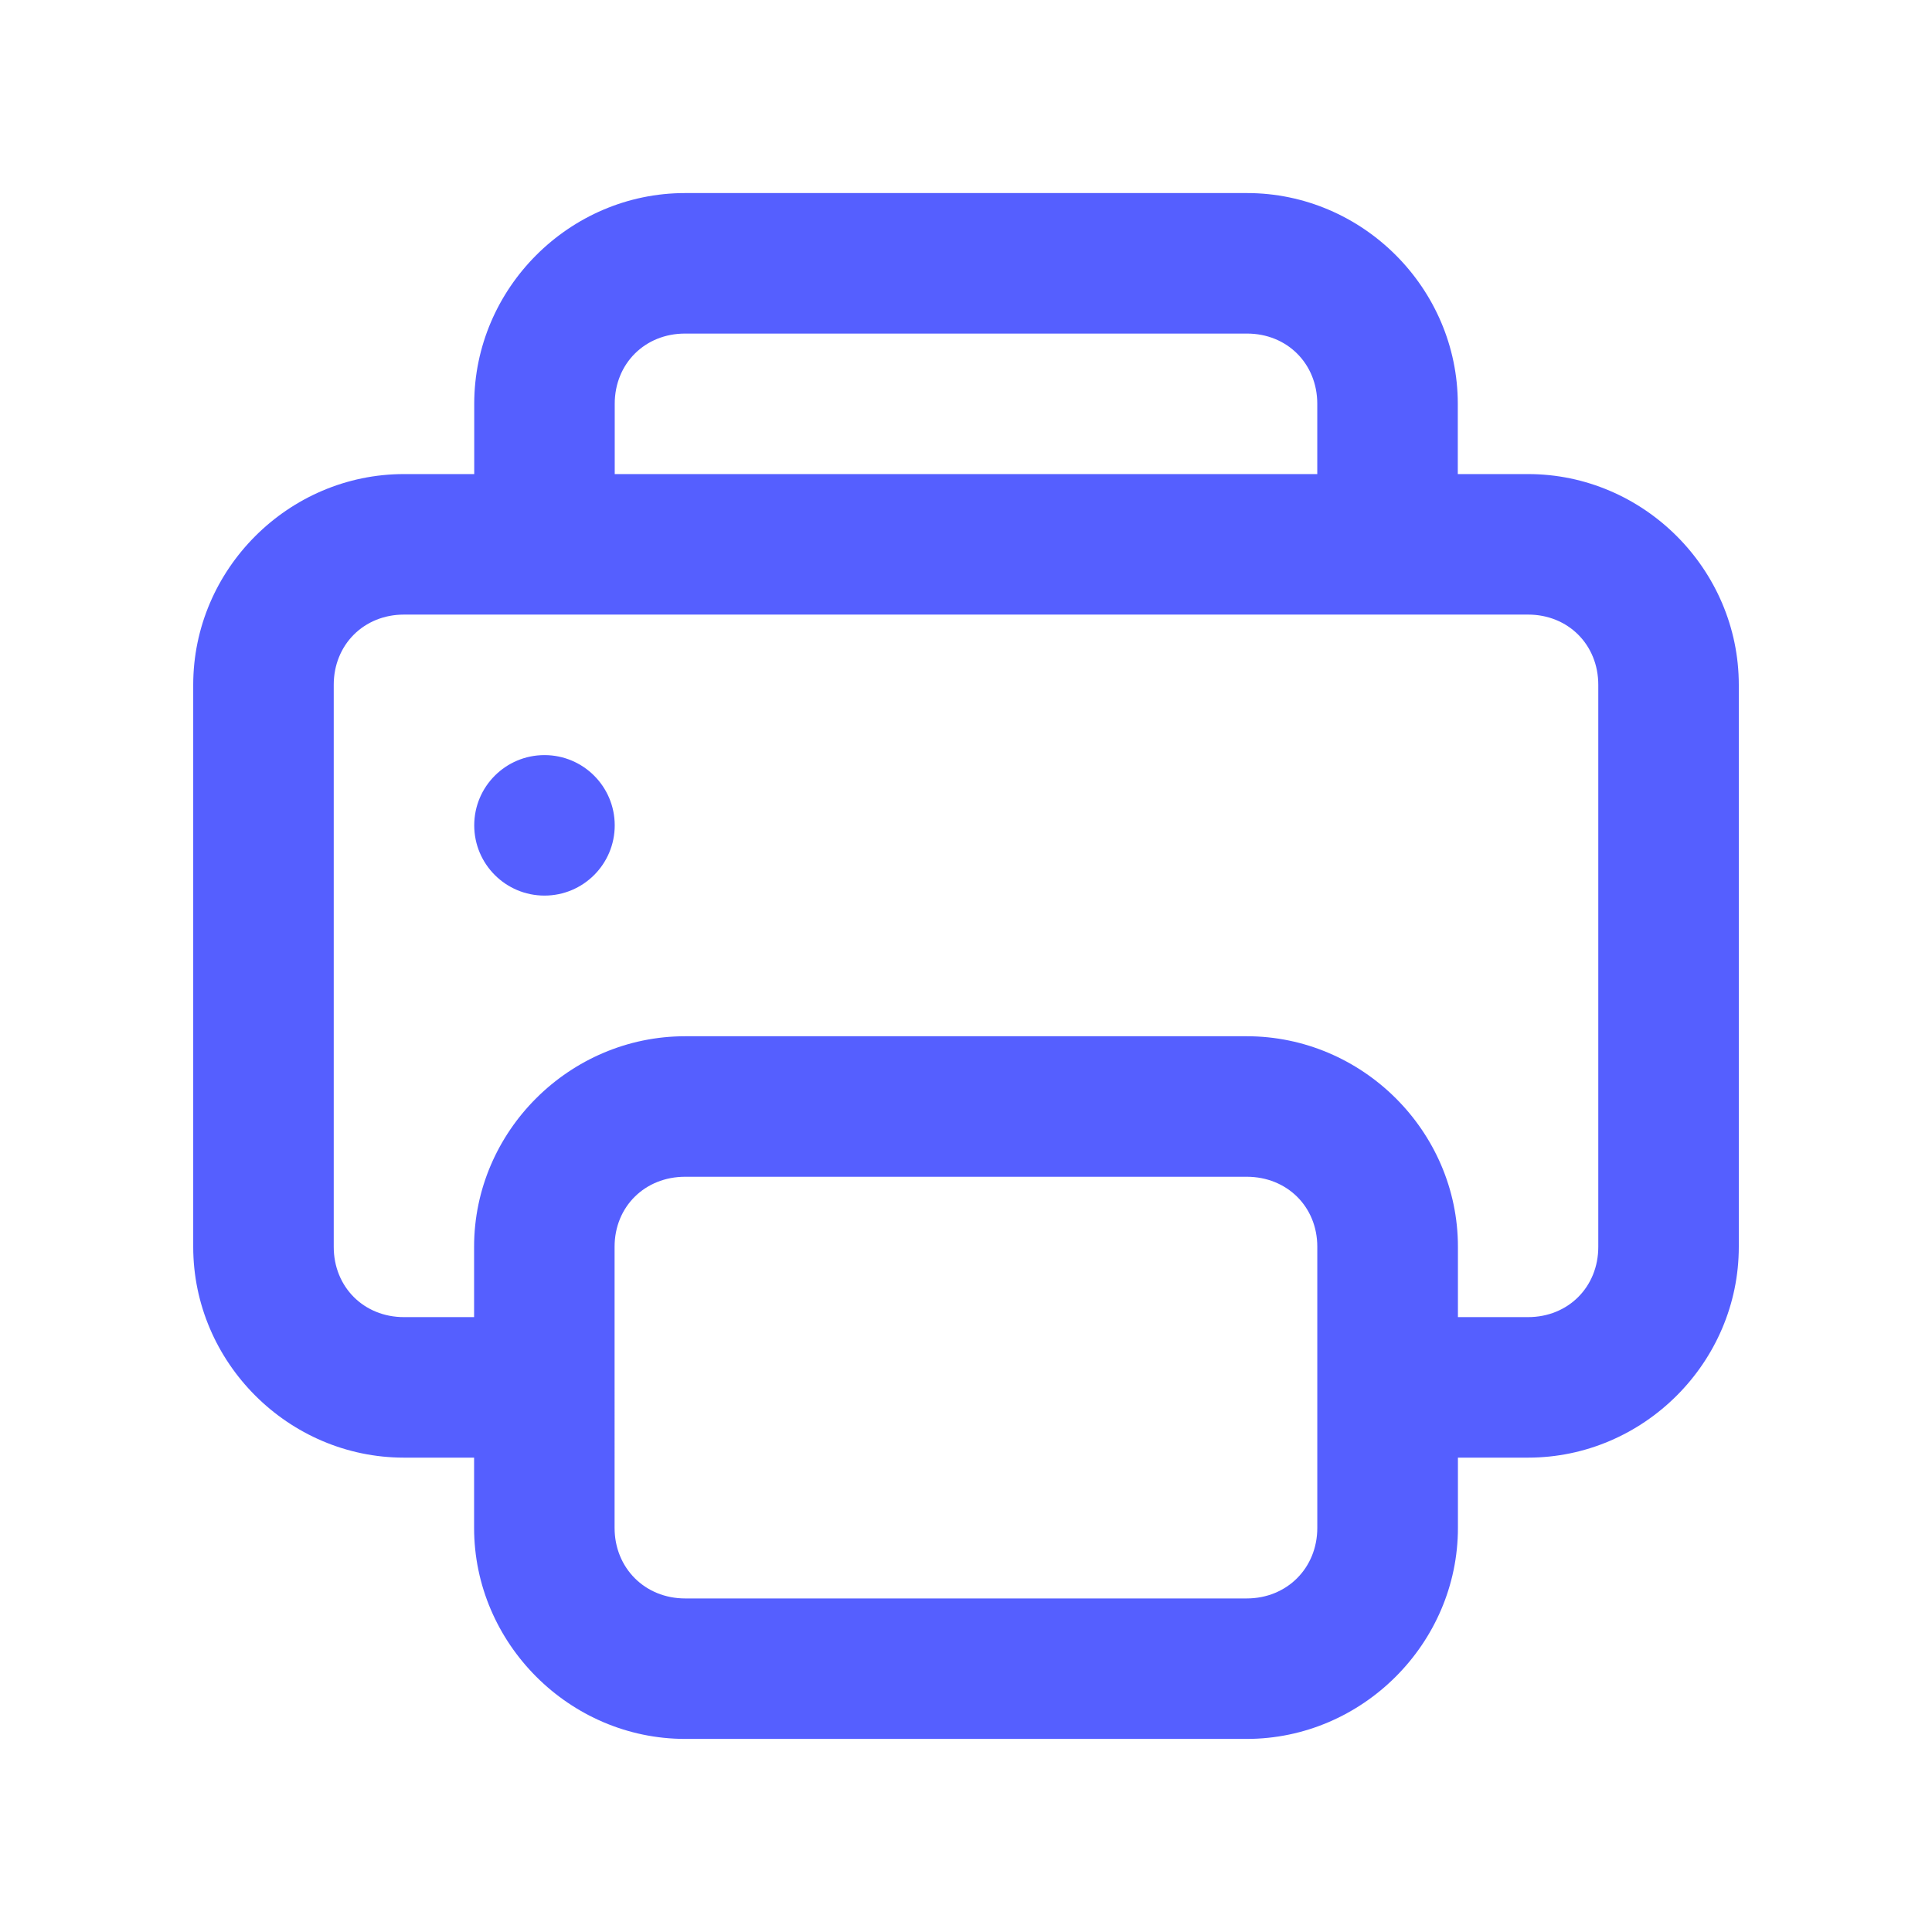 <?xml version="1.0" encoding="UTF-8" standalone="no"?>
<svg
   xmlns:dc="http://purl.org/dc/elements/1.1/"
   xmlns:cc="http://creativecommons.org/ns#"
   xmlns:rdf="http://www.w3.org/1999/02/22-rdf-syntax-ns#"
   xmlns:svg="http://www.w3.org/2000/svg"
   xmlns="http://www.w3.org/2000/svg"
   xmlns:sodipodi="http://sodipodi.sourceforge.net/DTD/sodipodi-0.dtd"
   xmlns:inkscape="http://www.inkscape.org/namespaces/inkscape"
   viewBox="0 0 100 100"
   version="1.1"
   x="0px"
   y="0px"
   id="svg10"
   sodipodi:docname="noun_print_3669846.svg"
   width="100"
   height="100"
   inkscape:version="1.0.1 (1921e68f95, 2020-11-30)">
  <defs
     id="defs14" />
  <sodipodi:namedview
     pagecolor="#ffffff"
     bordercolor="#666666"
     borderopacity="1"
     objecttolerance="10"
     gridtolerance="10"
     guidetolerance="10"
     inkscape:pageopacity="0"
     inkscape:pageshadow="2"
     inkscape:window-width="1600"
     inkscape:window-height="836"
     id="namedview12"
     showgrid="false"
     inkscape:zoom="2.9342146"
     inkscape:cx="-52.932918"
     inkscape:cy="75.92759"
     inkscape:window-x="0"
     inkscape:window-y="0"
     inkscape:window-maximized="1"
     inkscape:current-layer="svg10" />
  <path
     style="color:#000000;font-style:normal;font-variant:normal;font-weight:normal;font-stretch:normal;font-size:medium;line-height:normal;font-family:sans-serif;font-variant-ligatures:normal;font-variant-position:normal;font-variant-caps:normal;font-variant-numeric:normal;font-variant-alternates:normal;font-feature-settings:normal;text-indent:0;text-align:start;text-decoration:none;text-decoration-line:none;text-decoration-style:solid;text-decoration-color:#000000;letter-spacing:normal;word-spacing:normal;text-transform:none;writing-mode:lr-tb;direction:ltr;text-orientation:mixed;dominant-baseline:auto;baseline-shift:baseline;text-anchor:start;white-space:normal;shape-padding:0;clip-rule:nonzero;display:inline;overflow:visible;visibility:visible;opacity:0.994;isolation:auto;mix-blend-mode:normal;color-interpolation:sRGB;color-interpolation-filters:linearRGB;solid-color:#000000;solid-opacity:1;vector-effect:none;fill:#555fff;fill-opacity:1;fill-rule:evenodd;stroke:none;stroke-width:0.529;stroke-linecap:butt;stroke-linejoin:round;stroke-miterlimit:4;stroke-dasharray:none;stroke-dashoffset:0;stroke-opacity:1;paint-order:stroke fill markers;color-rendering:auto;image-rendering:auto;shape-rendering:auto;text-rendering:auto;enable-background:accumulate"
     d="m 35.455,9.993 c -5.981,0 -10.909,4.928 -10.909,10.909 v 3.636 h -3.636 c -5.981,0 -10.909,4.928 -10.909,10.909 v 29.091 c 0,5.981 4.928,10.909 10.909,10.909 h 3.629 v 3.636 c 0,5.981 4.943,10.923 10.923,10.923 h 29.07 c 5.981,0 10.93,-4.943 10.93,-10.923 V 75.447 H 79.091 C 85.072,75.447 90,70.519 90,64.538 V 35.447 C 90,29.467 85.072,24.538 79.091,24.538 h -3.636 v -3.636 c 0,-5.981 -4.928,-10.909 -10.909,-10.909 z m 0,7.273 h 29.091 c 2.077,0 3.636,1.559 3.636,3.636 V 24.538 H 31.818 v -3.636 c 0,-2.077 1.559,-3.636 3.636,-3.636 z M 20.909,31.811 H 79.091 c 2.077,0 3.636,1.559 3.636,3.636 v 29.091 c 0,2.078 -1.559,3.636 -3.636,3.636 h -3.629 v -3.643 c 0,-5.981 -4.95,-10.895 -10.93,-10.895 H 35.462 c -5.981,0 -10.923,4.914 -10.923,10.895 v 3.643 h -3.629 c -2.077,0 -3.636,-1.559 -3.636,-3.636 v -29.091 c 0,-2.078 1.559,-3.636 3.636,-3.636 z m 7.273,7.273 c -2.008,0 -3.636,1.628 -3.636,3.636 0,2.008 1.628,3.636 3.636,3.636 2.008,0 3.636,-1.628 3.636,-3.636 0,-2.008 -1.628,-3.636 -3.636,-3.636 z m 7.28,21.825 h 29.07 c 2.078,0 3.651,1.545 3.651,3.622 v 14.553 c 0,2.077 -1.573,3.651 -3.651,3.651 H 35.462 c -2.077,0 -3.651,-1.573 -3.651,-3.651 V 64.531 c 0,-2.078 1.573,-3.622 3.651,-3.622 z"
     id="path2" />
</svg>
